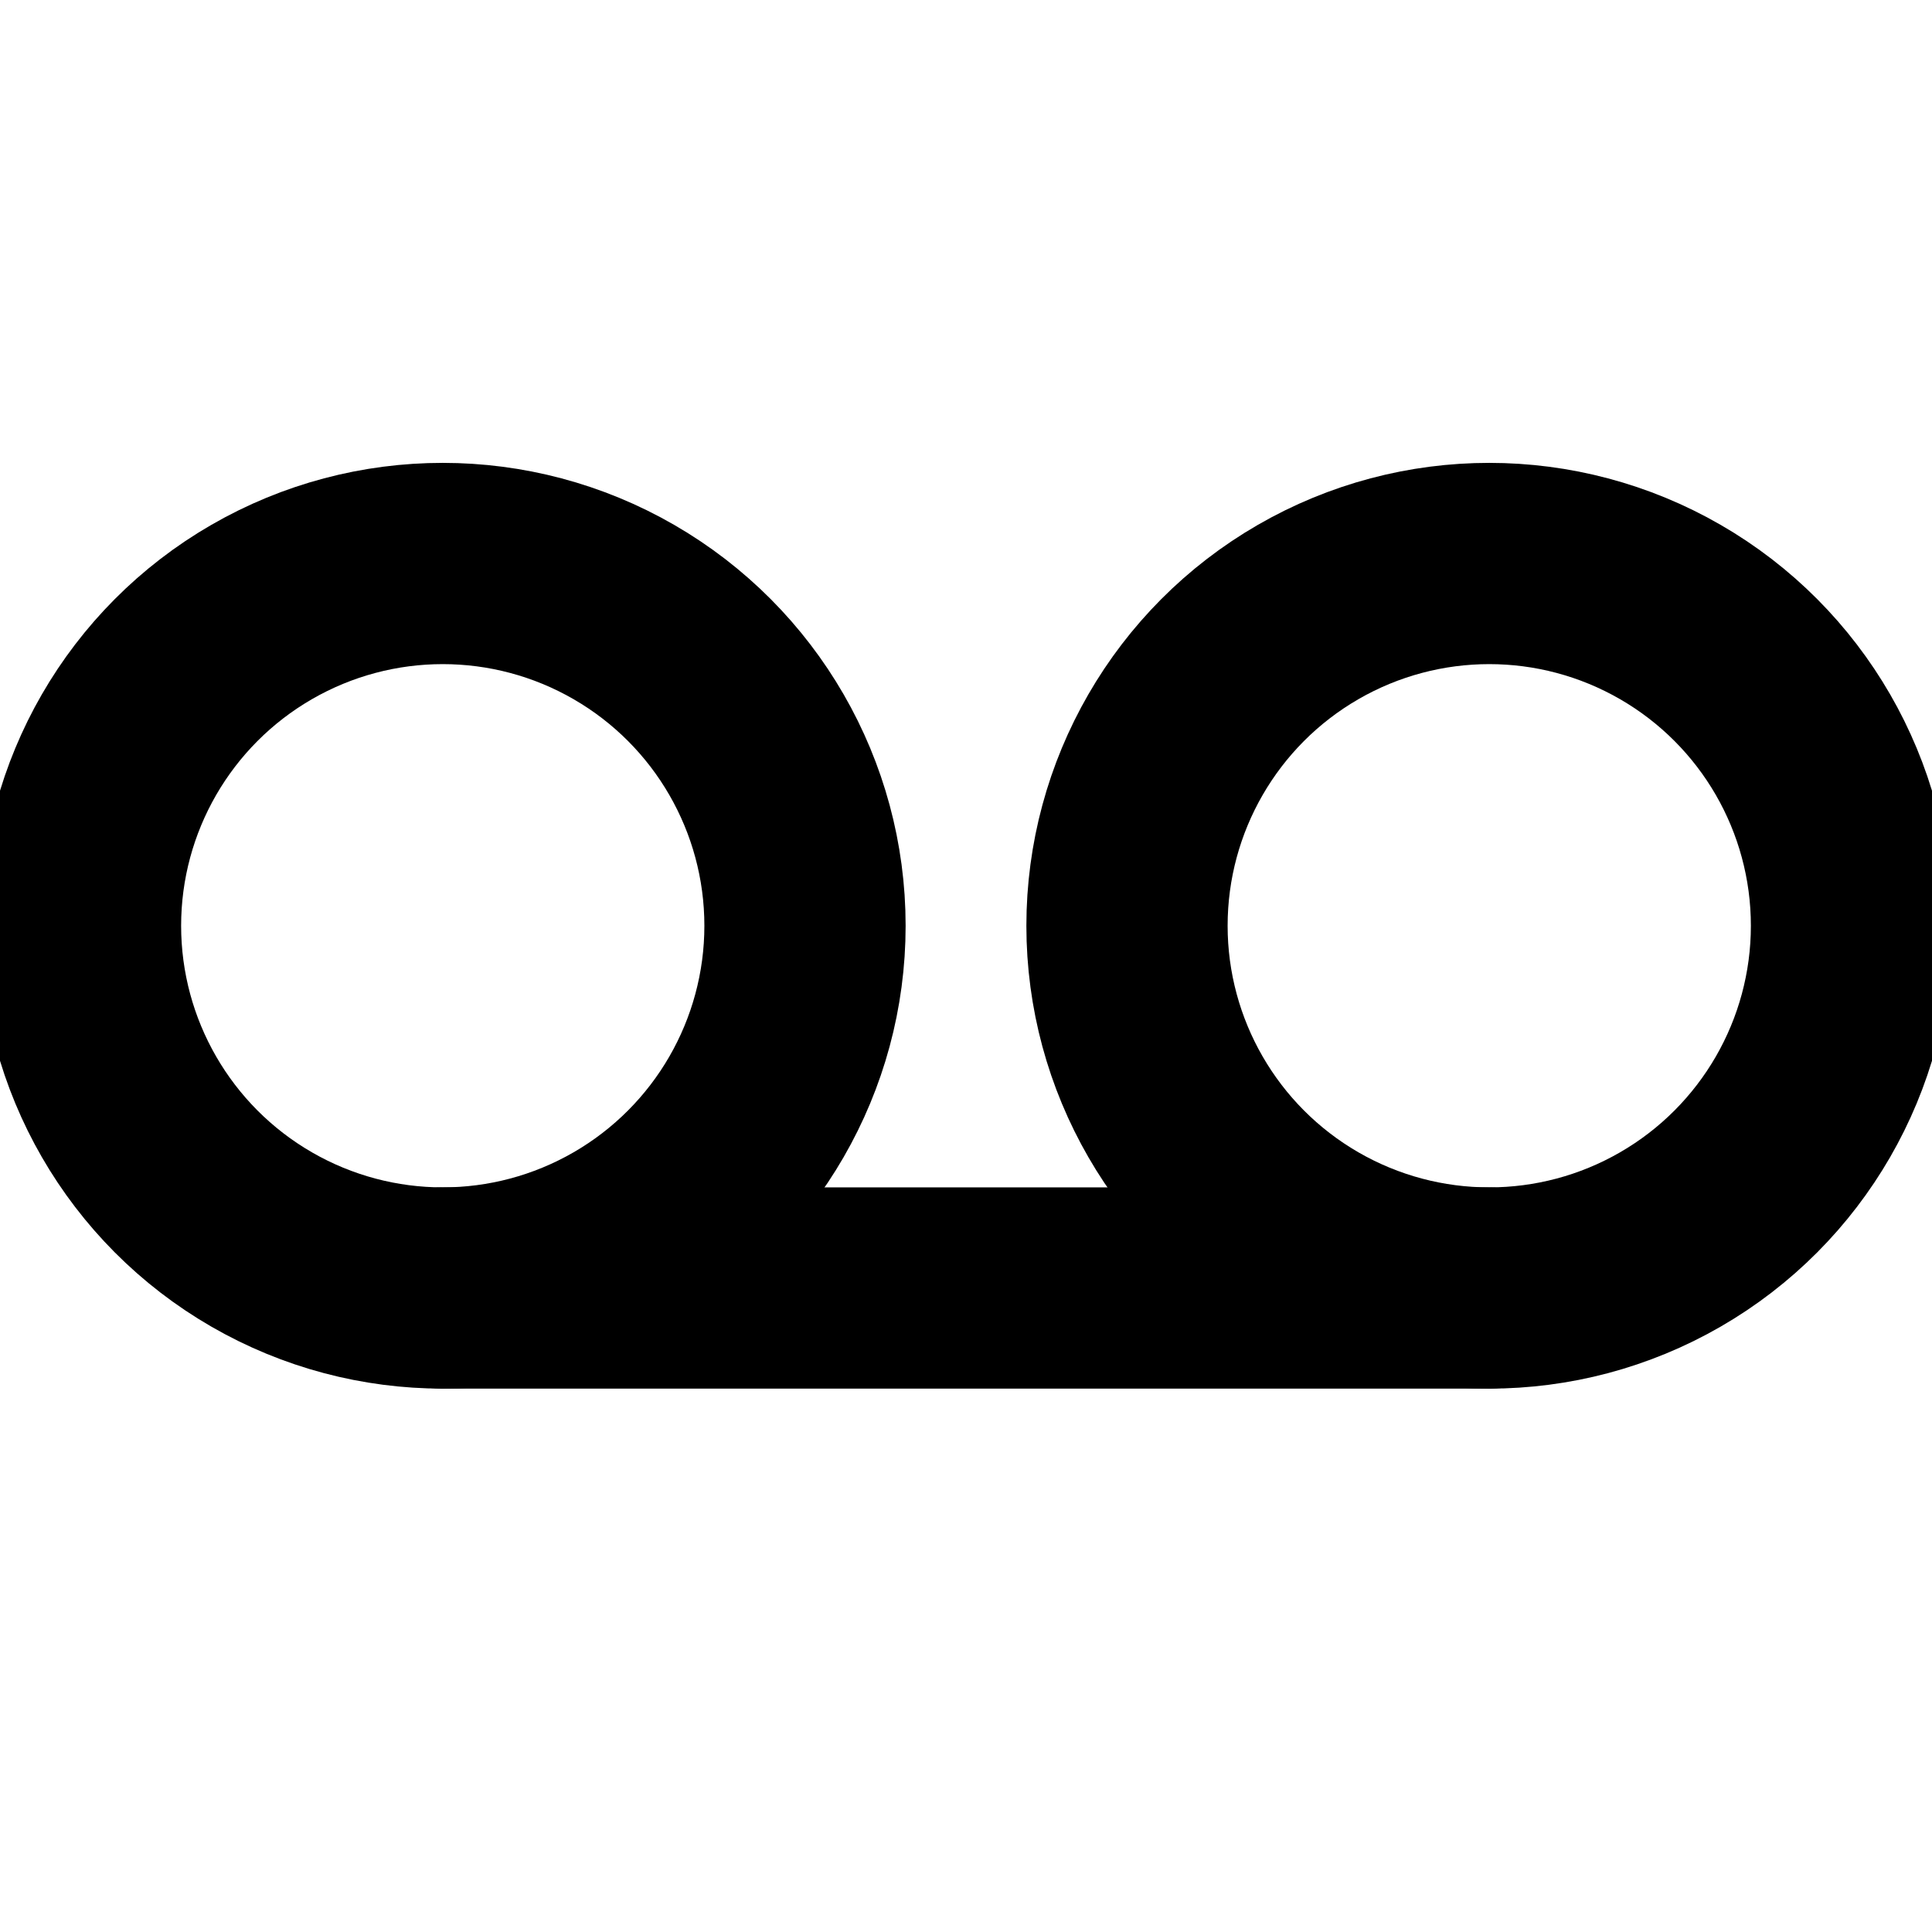 <svg xmlns="http://www.w3.org/2000/svg" width="24" height="24" viewBox="0 0 24 24" fill="none" stroke="currentColor" stroke-width="2.5" stroke-linecap="round" stroke-linejoin="round" class="feather feather-voicemail"><circle cx="5.5" cy="11.5" r="4.5"/><circle cx="18.5" cy="11.5" r="4.5"/><path d="M5.5 16h13"/></svg>